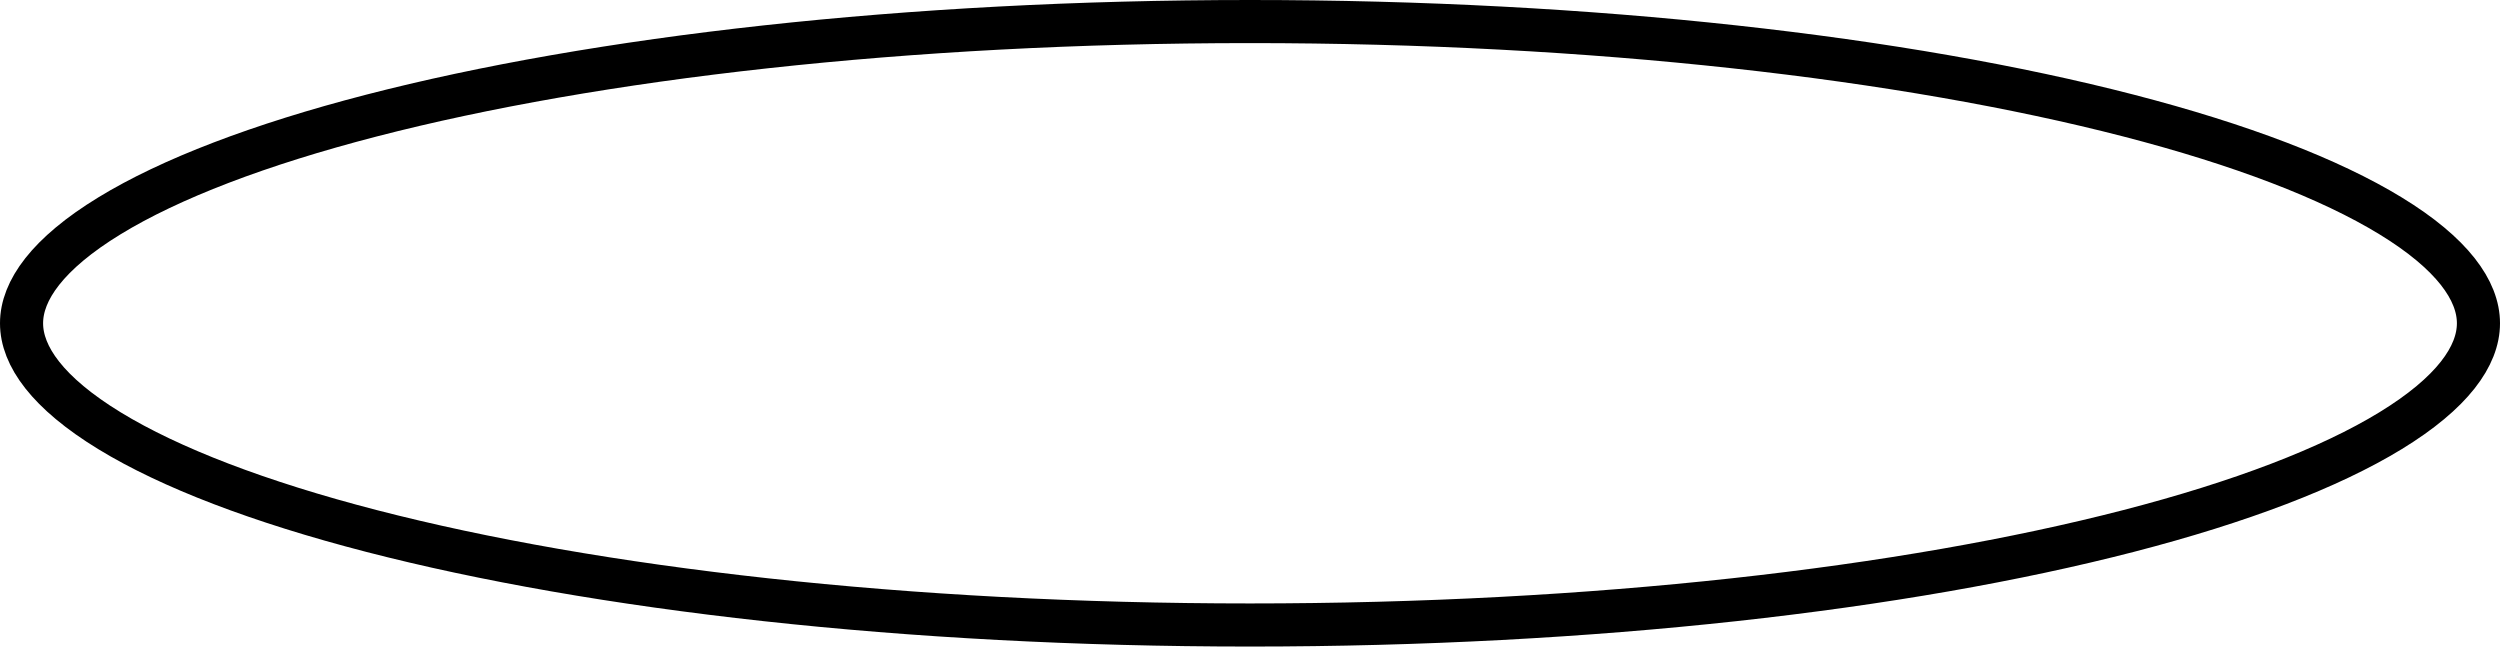 <svg width="58" height="15" viewBox="0 0 58 15" fill="none" xmlns="http://www.w3.org/2000/svg">
<path d="M57.5 7.5C57.5 8.258 56.897 9.115 55.46 9.993C54.053 10.853 51.983 11.646 49.381 12.319C44.184 13.663 36.978 14.5 29 14.5C21.021 14.5 13.816 13.663 8.619 12.319C6.017 11.646 3.947 10.853 2.54 9.993C1.103 9.115 0.5 8.258 0.5 7.5C0.5 6.742 1.103 5.885 2.54 5.007C3.947 4.147 6.017 3.354 8.619 2.681C13.816 1.337 21.021 0.5 29 0.5C36.978 0.5 44.184 1.337 49.381 2.681C51.983 3.354 54.053 4.147 55.46 5.007C56.897 5.885 57.5 6.742 57.5 7.5Z" stroke="black"/>
</svg>

